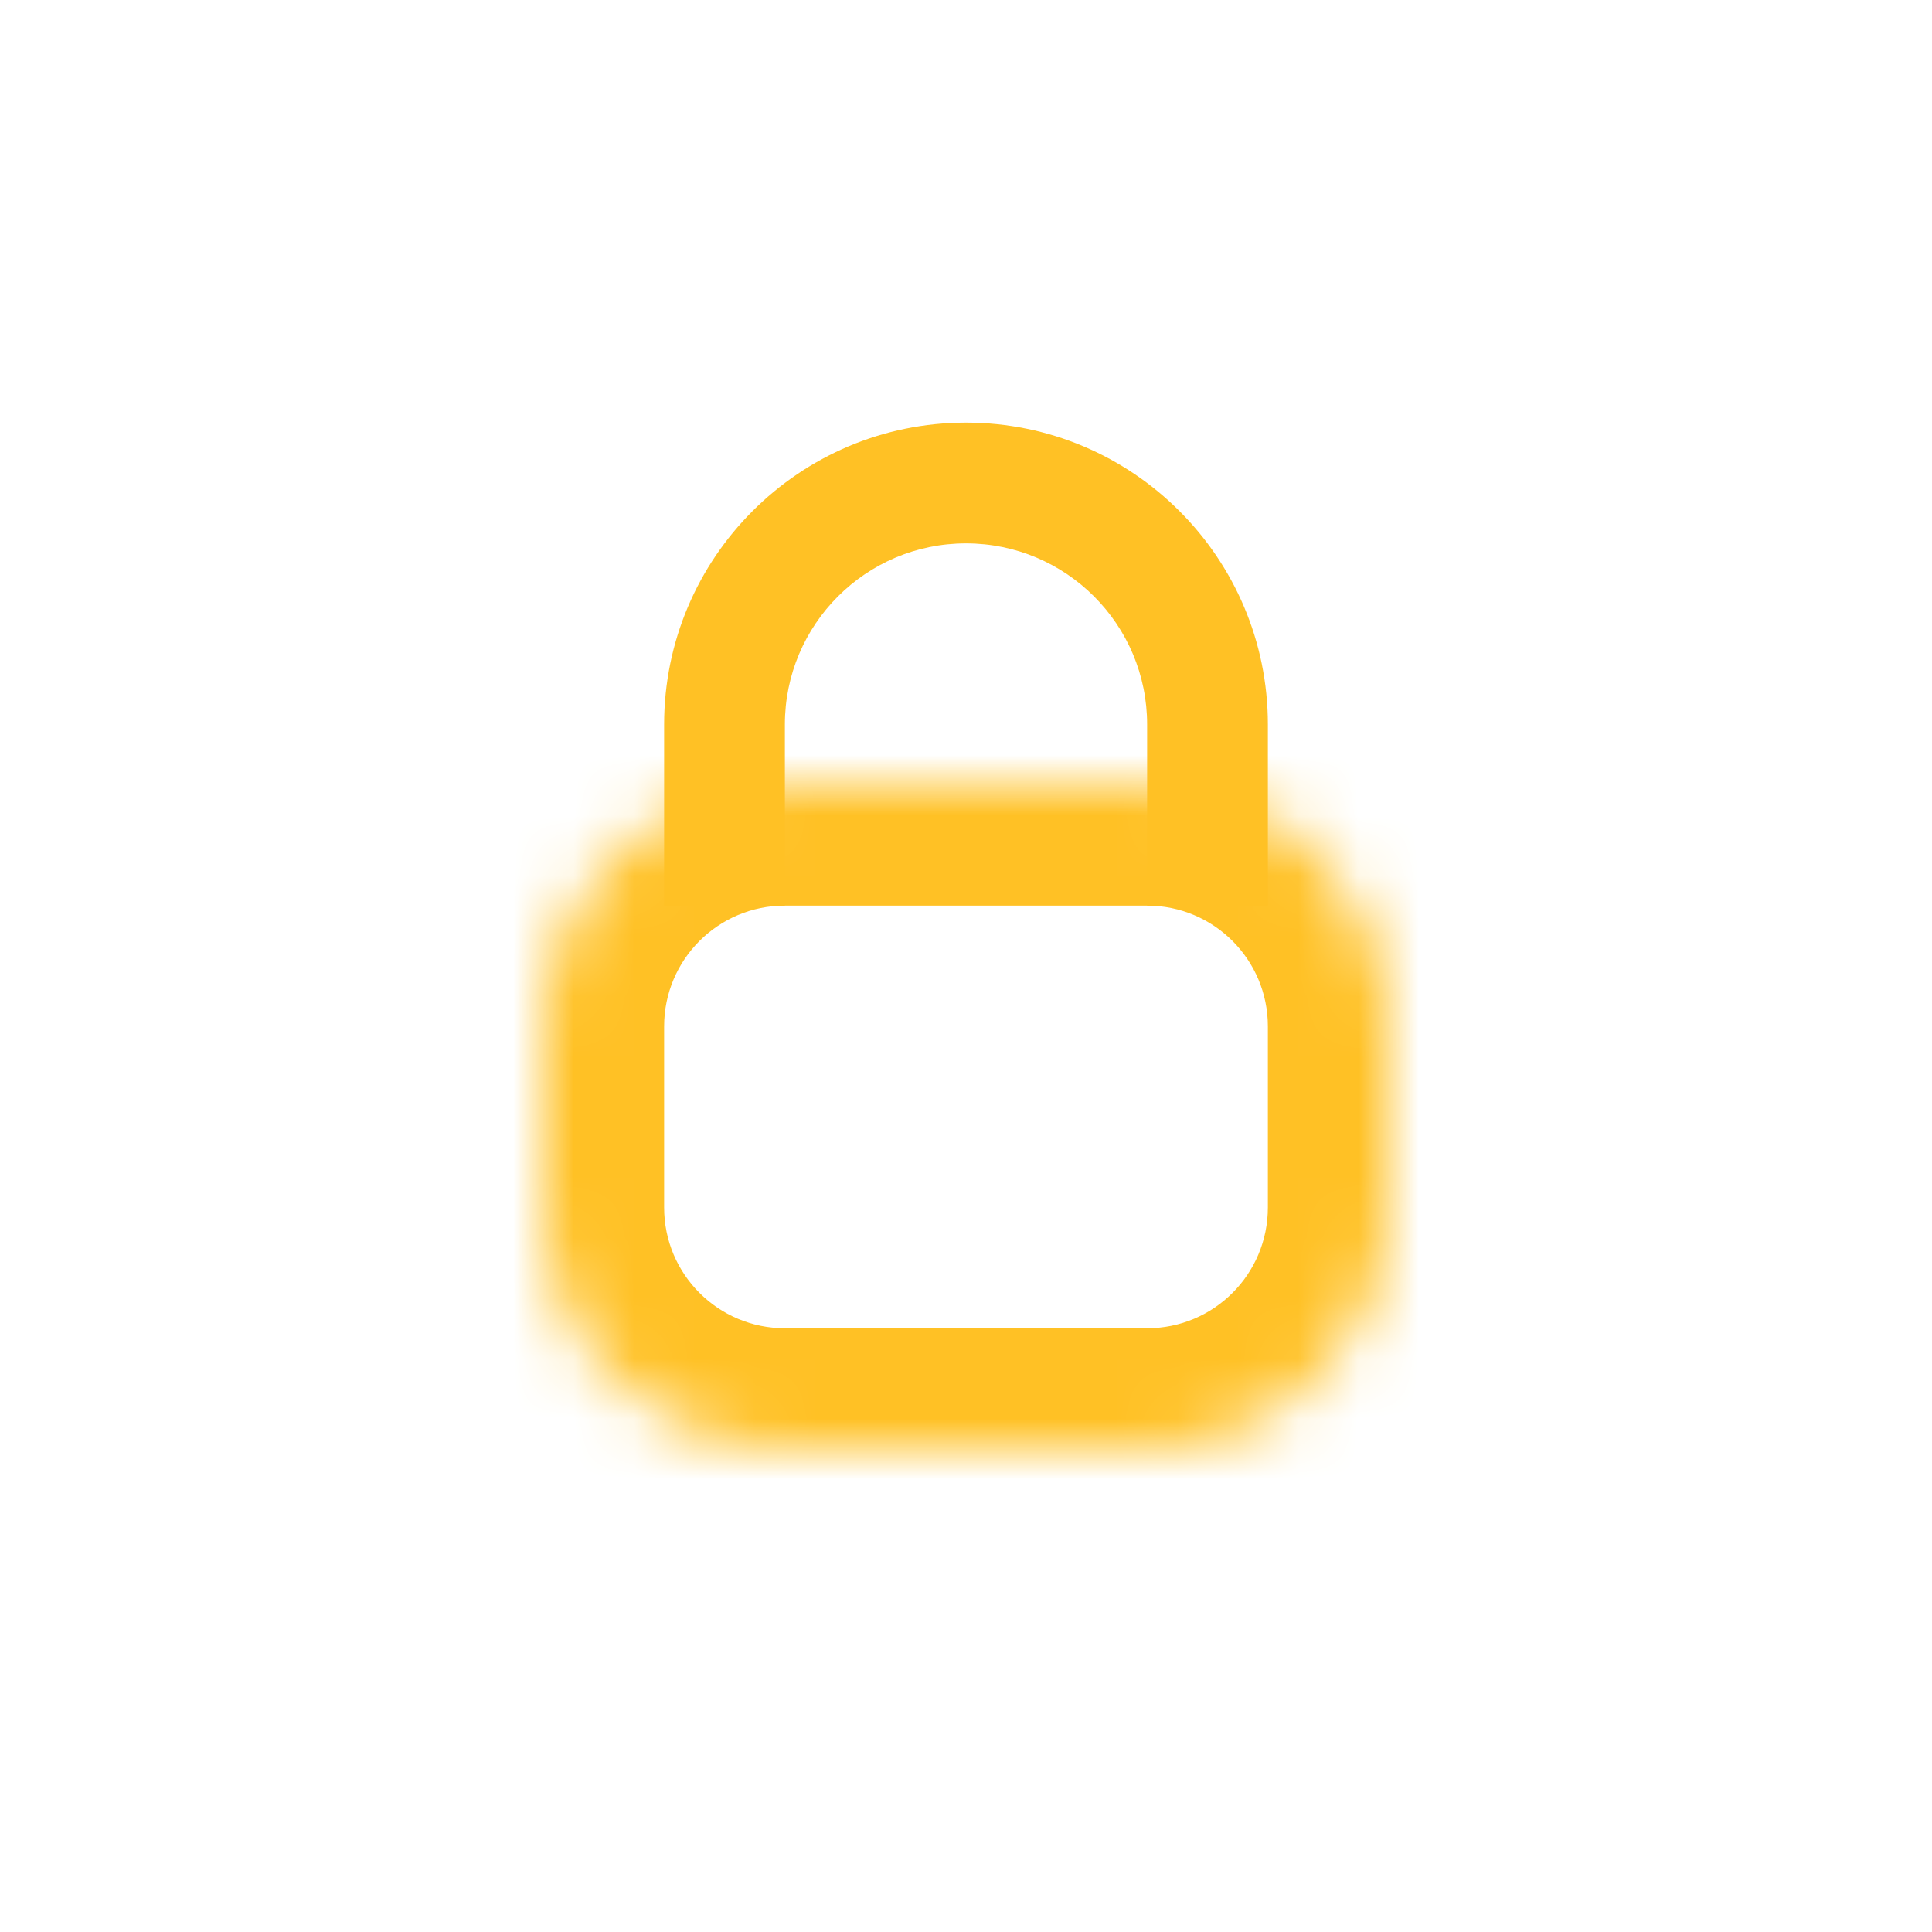 <svg width="32" height="32" viewBox="0 0 32 32" version="1.1" xmlns="http://www.w3.org/2000/svg" xmlns:xlink="http://www.w3.org/1999/xlink">
<title>lock-gold</title>
<desc>Created using Figma</desc>
<g id="Canvas" transform="translate(-98 4)">
<clipPath id="clip-0" clip-rule="evenodd">
<path d="M 98 -4L 130 -4L 130 28L 98 28L 98 -4Z" fill="#FFFFFF"/>
</clipPath>
<g id="lock-gold" clip-path="url(#clip-0)">
<g id="Rectangle">
<mask id="mask0_outline_ins">
<use xlink:href="#path0_fill" fill="white" transform="translate(107 9)"/>
</mask>
<g mask="url(#mask0_outline_ins)">
<use xlink:href="#path1_stroke_2x" transform="translate(107 9)" fill="#FFC125"/>
</g>
</g>
<g id="Rectangle">
<use xlink:href="#path2_stroke" transform="translate(110 4)" fill="#FFC125"/>
</g>
</g>
</g>
<defs>
<path id="path0_fill" d="M 0 4C 0 1.791 1.791 0 4 0L 10 0C 12.209 0 14 1.791 14 4L 14 7C 14 9.209 12.209 11 10 11L 4 11C 1.791 11 0 9.209 0 7L 0 4Z"/>
<path id="path1_stroke_2x" d="M 4 2L 10 2L 10 -2L 4 -2L 4 2ZM 12 4L 12 7L 16 7L 16 4L 12 4ZM 10 9L 4 9L 4 13L 10 13L 10 9ZM 2 7L 2 4L -2 4L -2 7L 2 7ZM 4 -2C 0.686 -2 -2 0.686 -2 4L 2 4C 2 2.895 2.895 2 4 2L 4 -2ZM 10 2C 11.105 2 12 2.895 12 4L 16 4C 16 0.686 13.314 -2 10 -2L 10 2ZM 12 7C 12 8.105 11.105 9 10 9L 10 13C 13.314 13 16 10.314 16 7L 12 7ZM 4 9C 2.895 9 2 8.105 2 7L -2 7C -2 10.314 0.686 13 4 13L 4 9Z"/>
<path id="path2_stroke" d="M 7 4L 7 7L 9 7L 9 4L 7 4ZM 1 7L 1 4L -1 4L -1 7L 1 7ZM 4 -1C 1.239 -1 -1 1.239 -1 4L 1 4C 1 2.343 2.343 1 4 1L 4 -1ZM 4 1C 5.657 1 7 2.343 7 4L 9 4C 9 1.239 6.761 -1 4 -1L 4 1Z"/>
</defs>
</svg>
